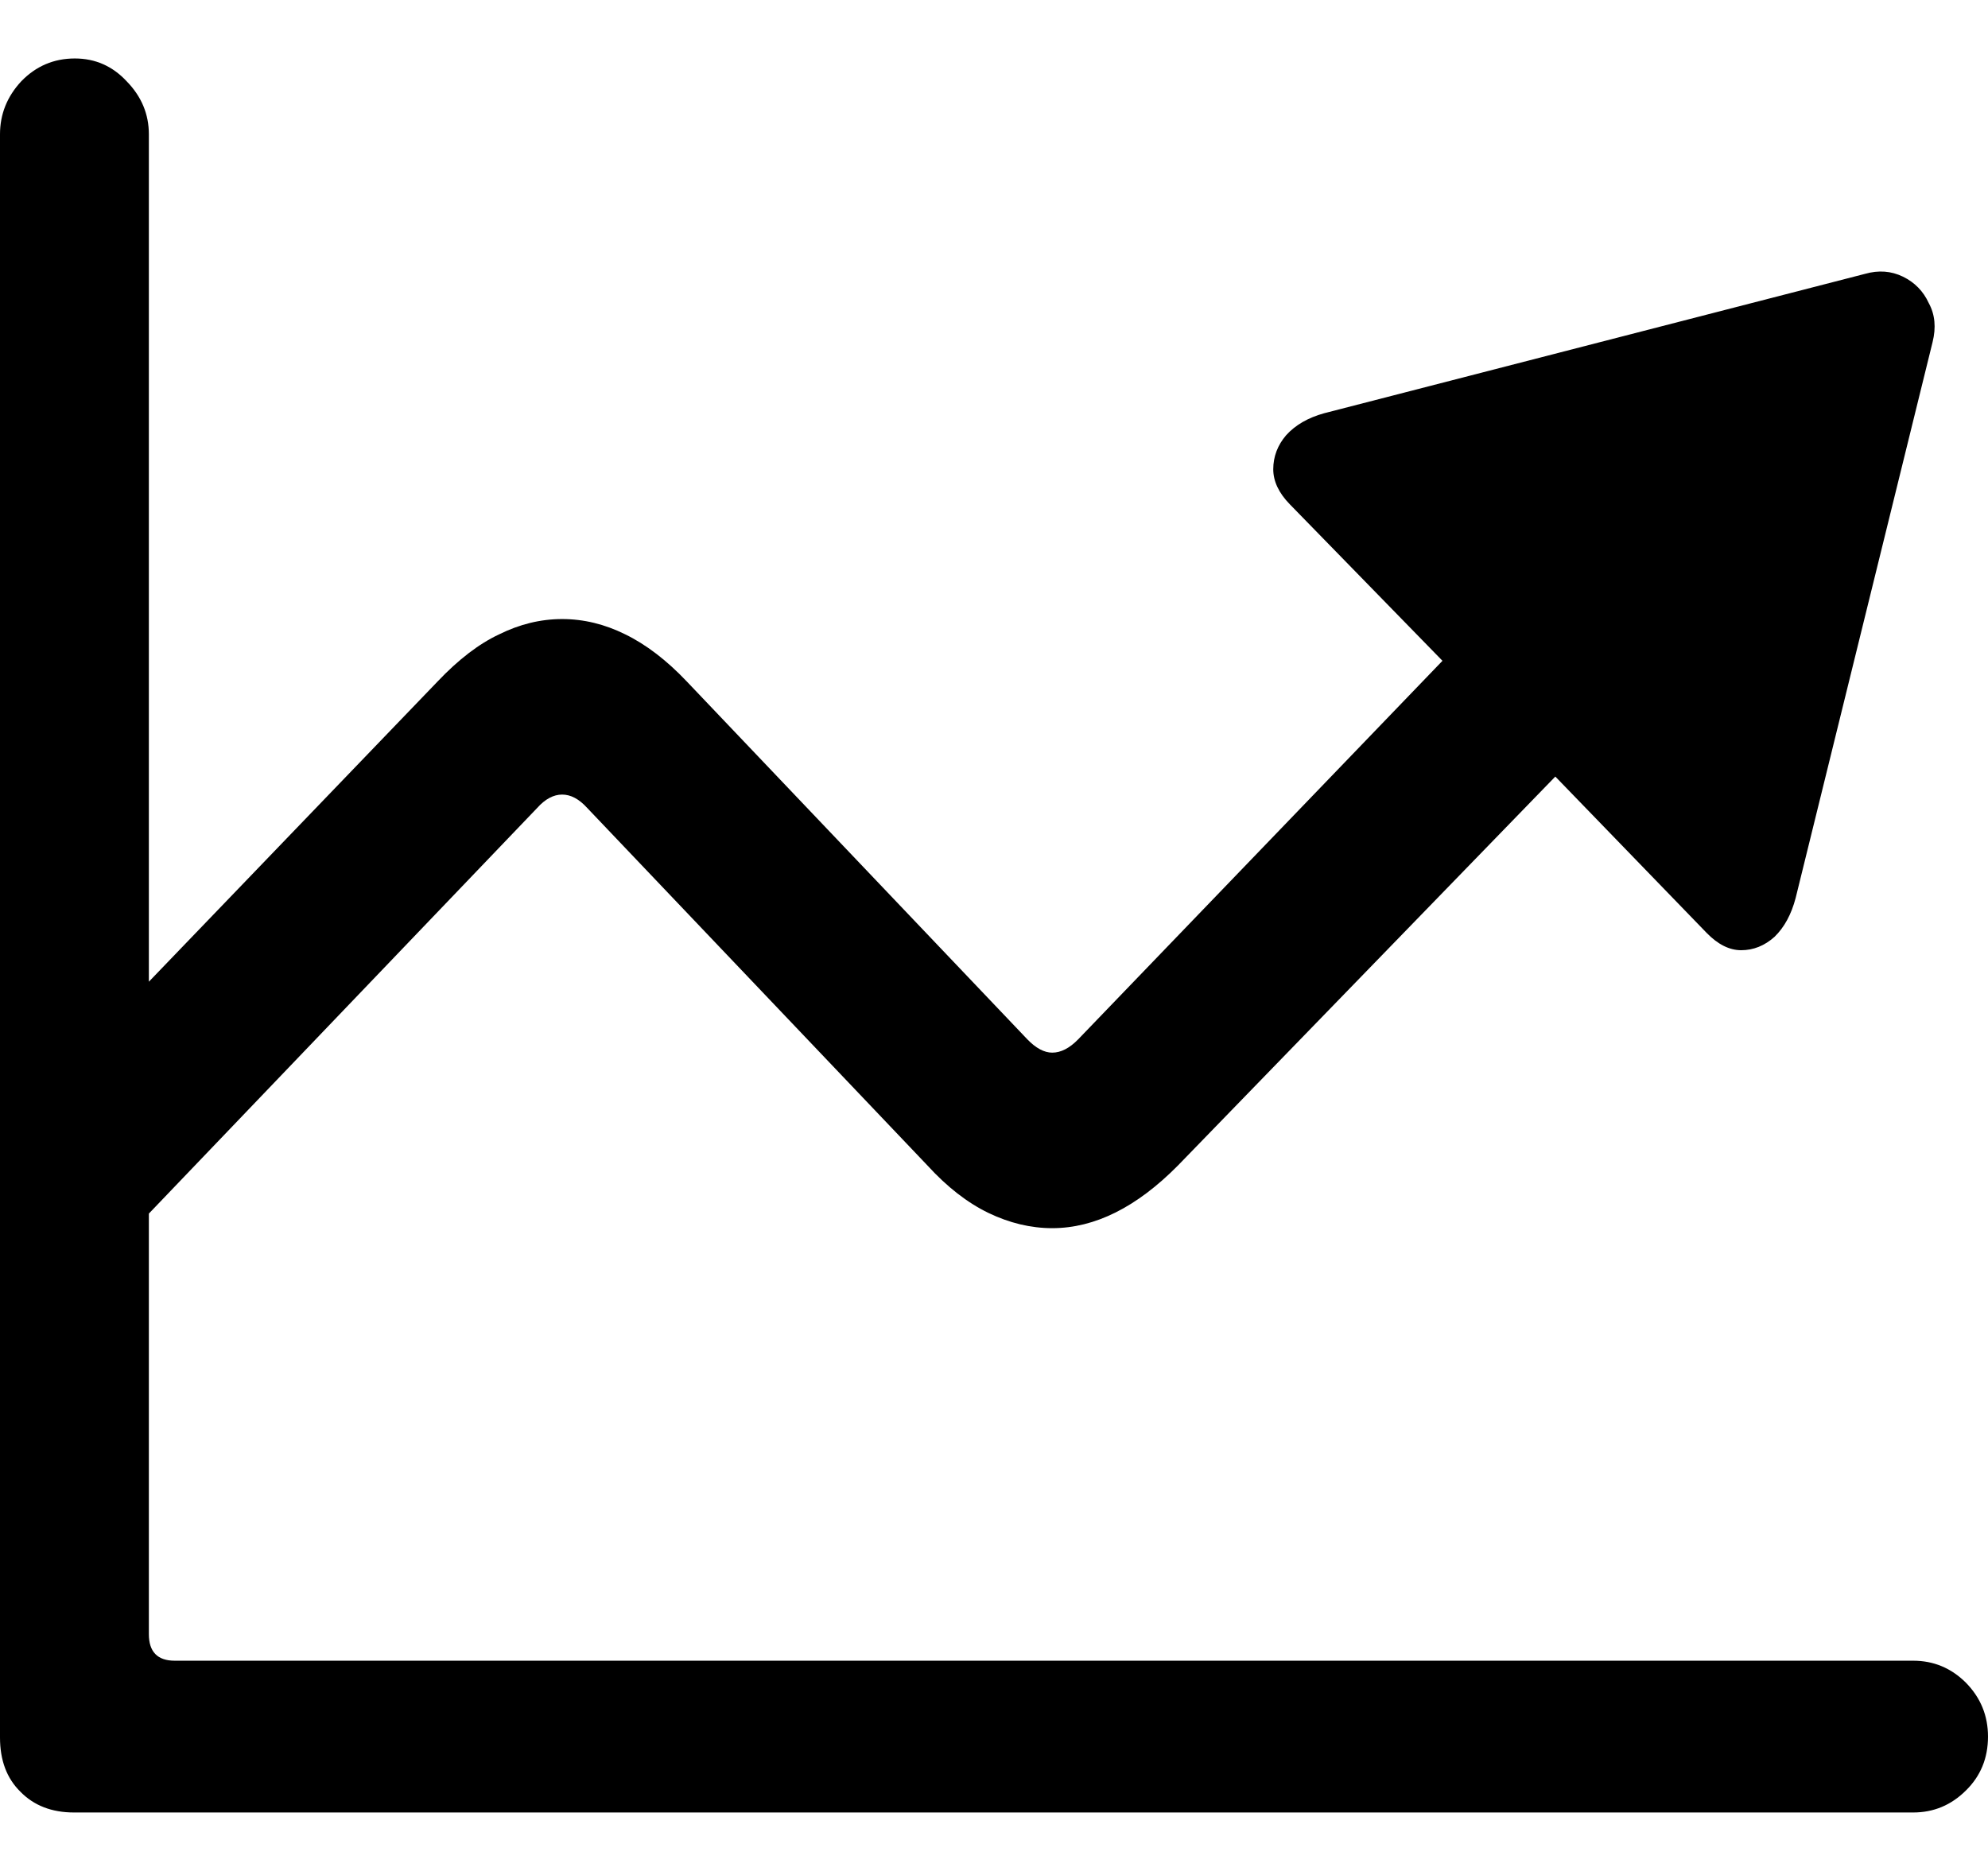 <svg
	color="rgb(0, 0, 0)"
	viewBox="0 0 17 16"
	fill="none"
	xmlns="http://www.w3.org/2000/svg"
>
	<path
		d="M0 14.859C0 15.054 0.058 15.208 0.174 15.322C0.29 15.441 0.443 15.5 0.633 15.5H16.36C16.534 15.5 16.684 15.438 16.81 15.313C16.937 15.189 17 15.035 17 14.851C17 14.672 16.937 14.518 16.81 14.389C16.684 14.264 16.534 14.202 16.36 14.202H1.494C1.347 14.202 1.273 14.126 1.273 13.975V1.149C1.273 0.976 1.21 0.825 1.083 0.695C0.962 0.565 0.814 0.5 0.64 0.5C0.461 0.5 0.308 0.565 0.182 0.695C0.061 0.825 0 0.976 0 1.149V14.859ZM1.17 10.486L4.594 6.909C4.662 6.833 4.734 6.795 4.807 6.795C4.881 6.795 4.952 6.833 5.021 6.909L7.931 9.967C8.099 10.151 8.273 10.286 8.453 10.373C8.632 10.459 8.814 10.503 8.998 10.503C9.362 10.503 9.72 10.324 10.073 9.967L13.3 6.641L14.596 7.98C14.691 8.077 14.789 8.126 14.889 8.126C14.994 8.126 15.089 8.088 15.174 8.012C15.258 7.931 15.318 7.82 15.355 7.68L16.526 2.926C16.557 2.801 16.547 2.69 16.494 2.593C16.447 2.49 16.373 2.415 16.273 2.366C16.172 2.317 16.064 2.309 15.948 2.342L11.323 3.534C11.186 3.572 11.078 3.634 10.999 3.721C10.925 3.807 10.888 3.905 10.888 4.013C10.888 4.115 10.935 4.216 11.03 4.313L12.335 5.651L9.22 8.888C9.146 8.964 9.072 9.002 8.998 9.002C8.93 9.002 8.858 8.964 8.785 8.888L5.875 5.83C5.701 5.646 5.524 5.511 5.345 5.424C5.171 5.338 4.992 5.294 4.807 5.294C4.623 5.294 4.444 5.338 4.27 5.424C4.096 5.505 3.919 5.641 3.74 5.83L0.206 9.505L1.17 10.486Z"
		fill="currentColor"
	/>
</svg>
